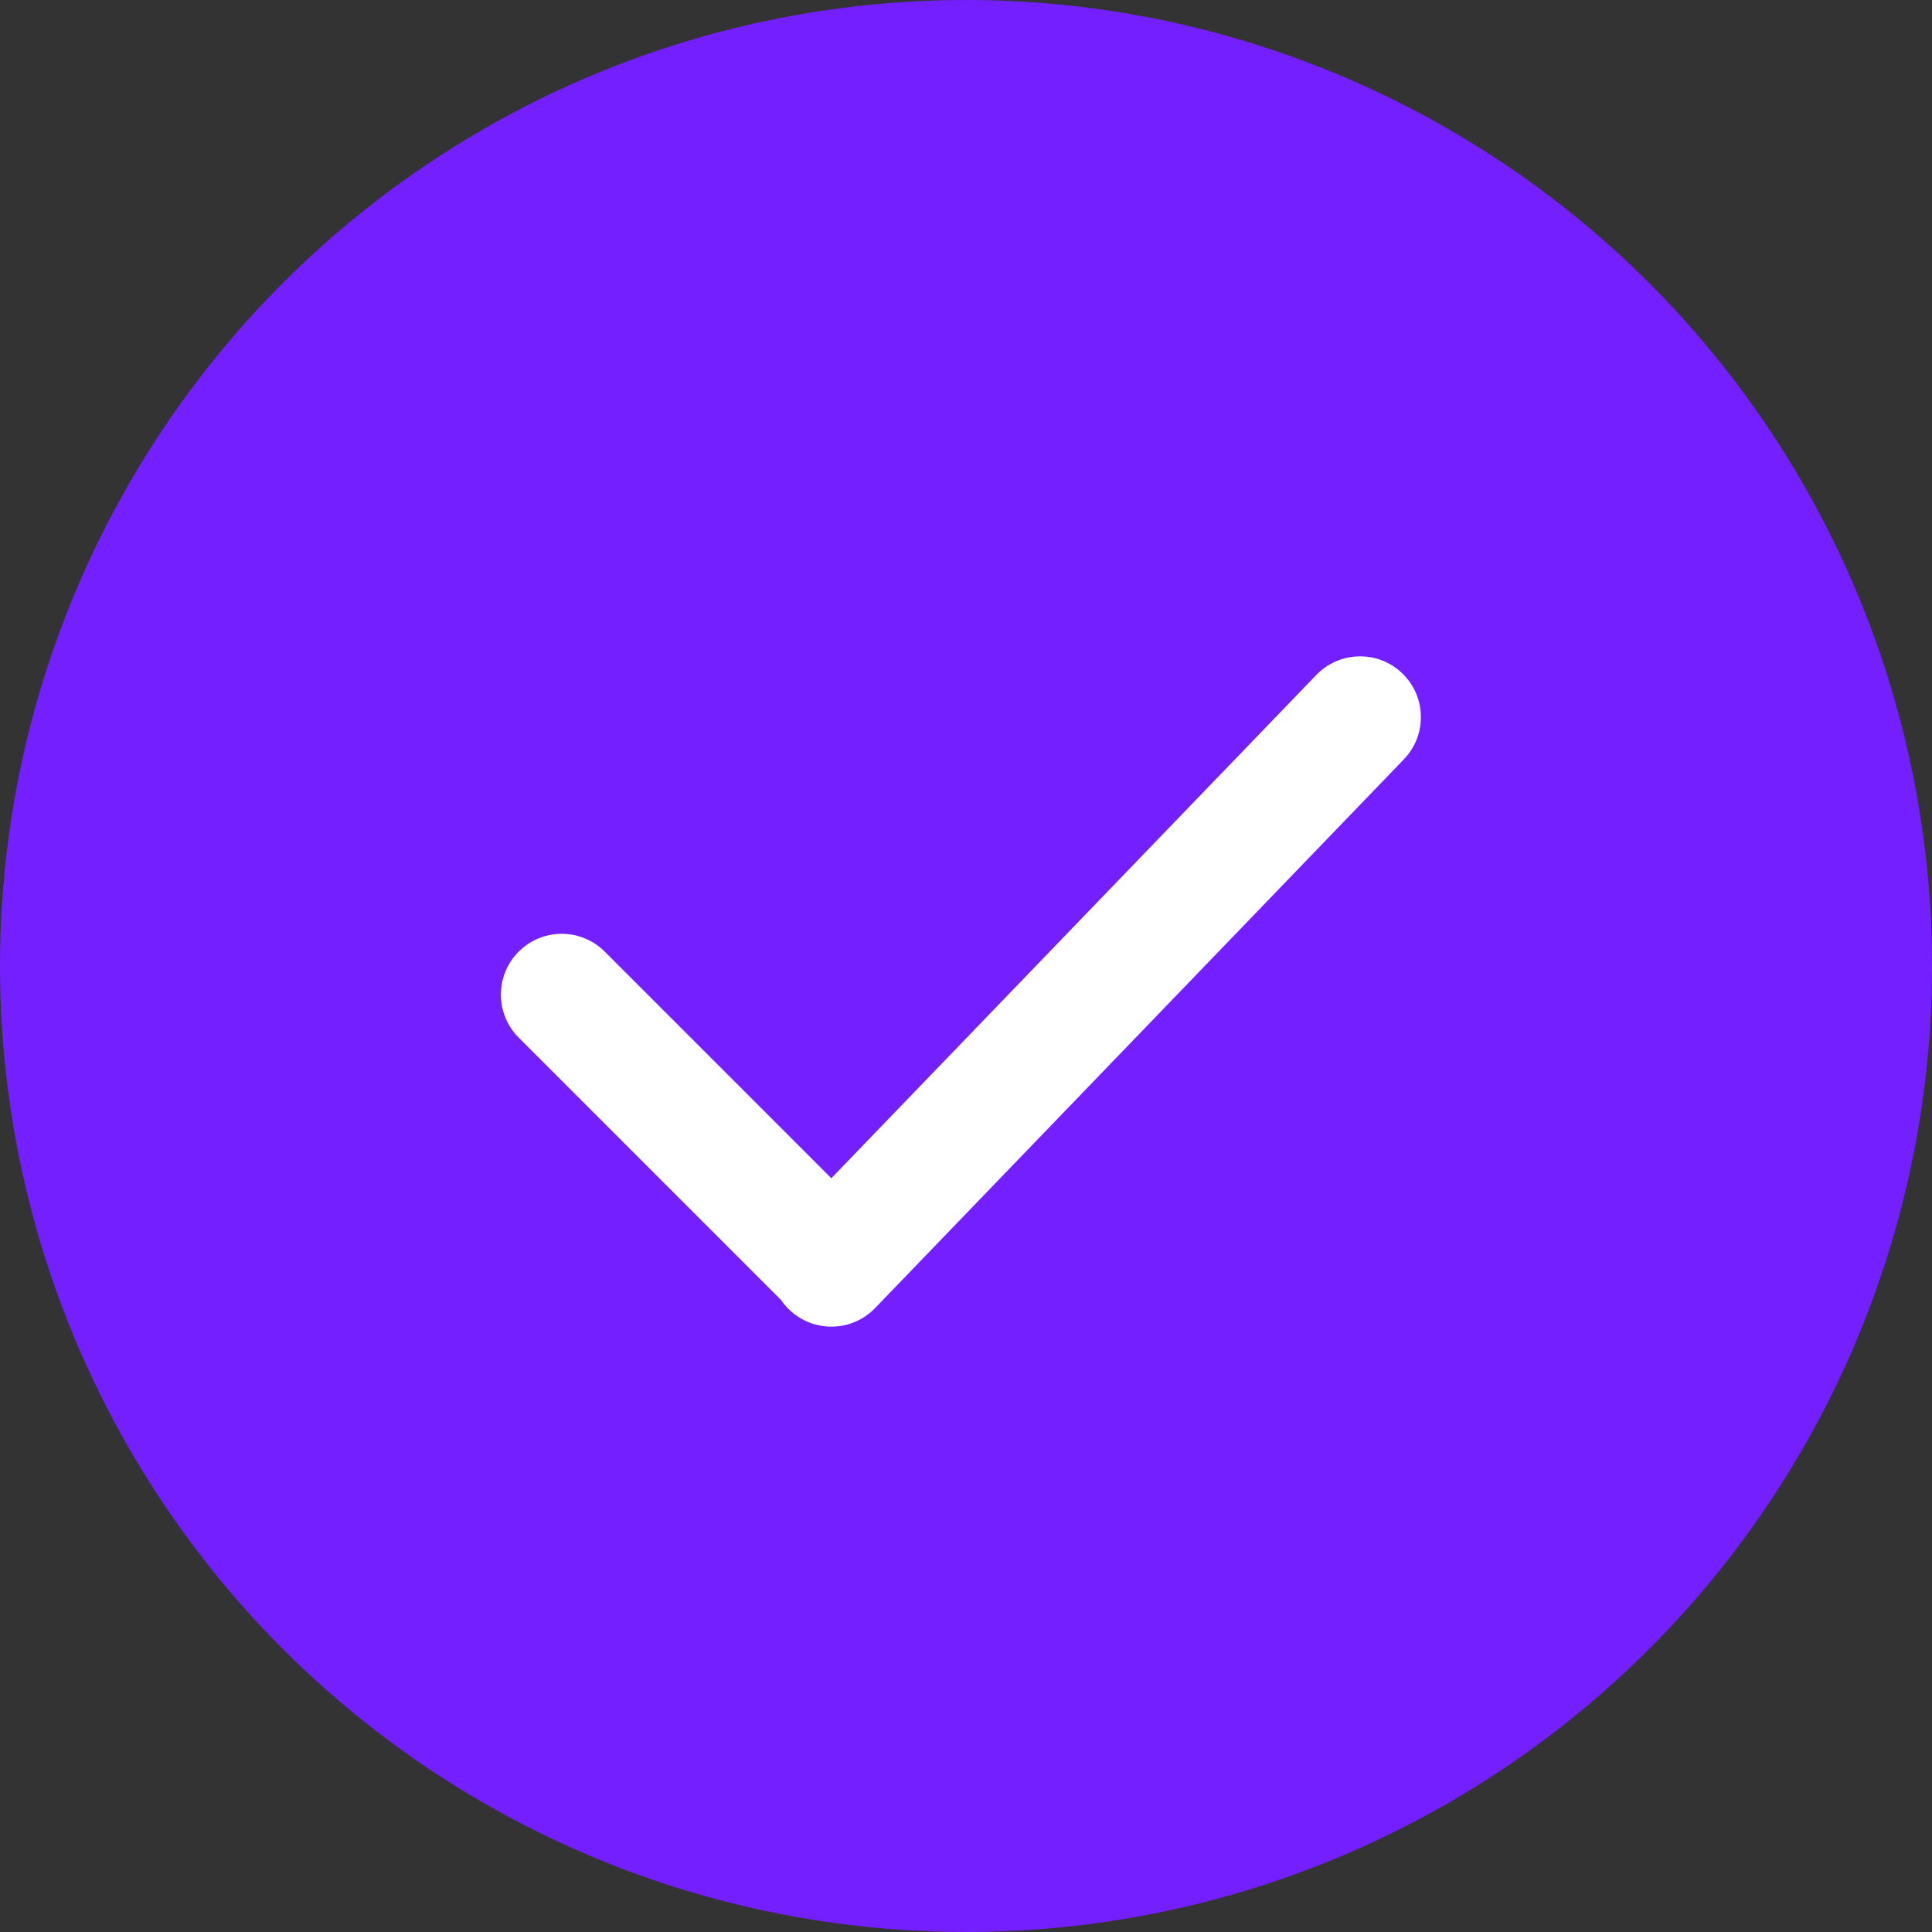 <svg width="27" height="27" viewBox="0 0 27 27" fill="none" xmlns="http://www.w3.org/2000/svg">
<rect x="0" y="0" width="27" height="27" fill="#333333" stroke="none"/>
<circle cx="13.5" cy="13.5" r="13.5" fill="#741FFF"/>
<path fill-rule="evenodd" clip-rule="evenodd" d="M10.915 18.167C10.947 18.215 10.985 18.26 11.029 18.302C11.367 18.628 11.905 18.618 12.23 18.28L19.619 10.612C19.945 10.274 19.935 9.736 19.597 9.41C19.259 9.085 18.721 9.095 18.395 9.433L11.618 16.466L8.451 13.299C8.119 12.967 7.581 12.967 7.249 13.299C6.917 13.631 6.917 14.169 7.249 14.501L10.915 18.167Z" fill="white"/>
</svg>

